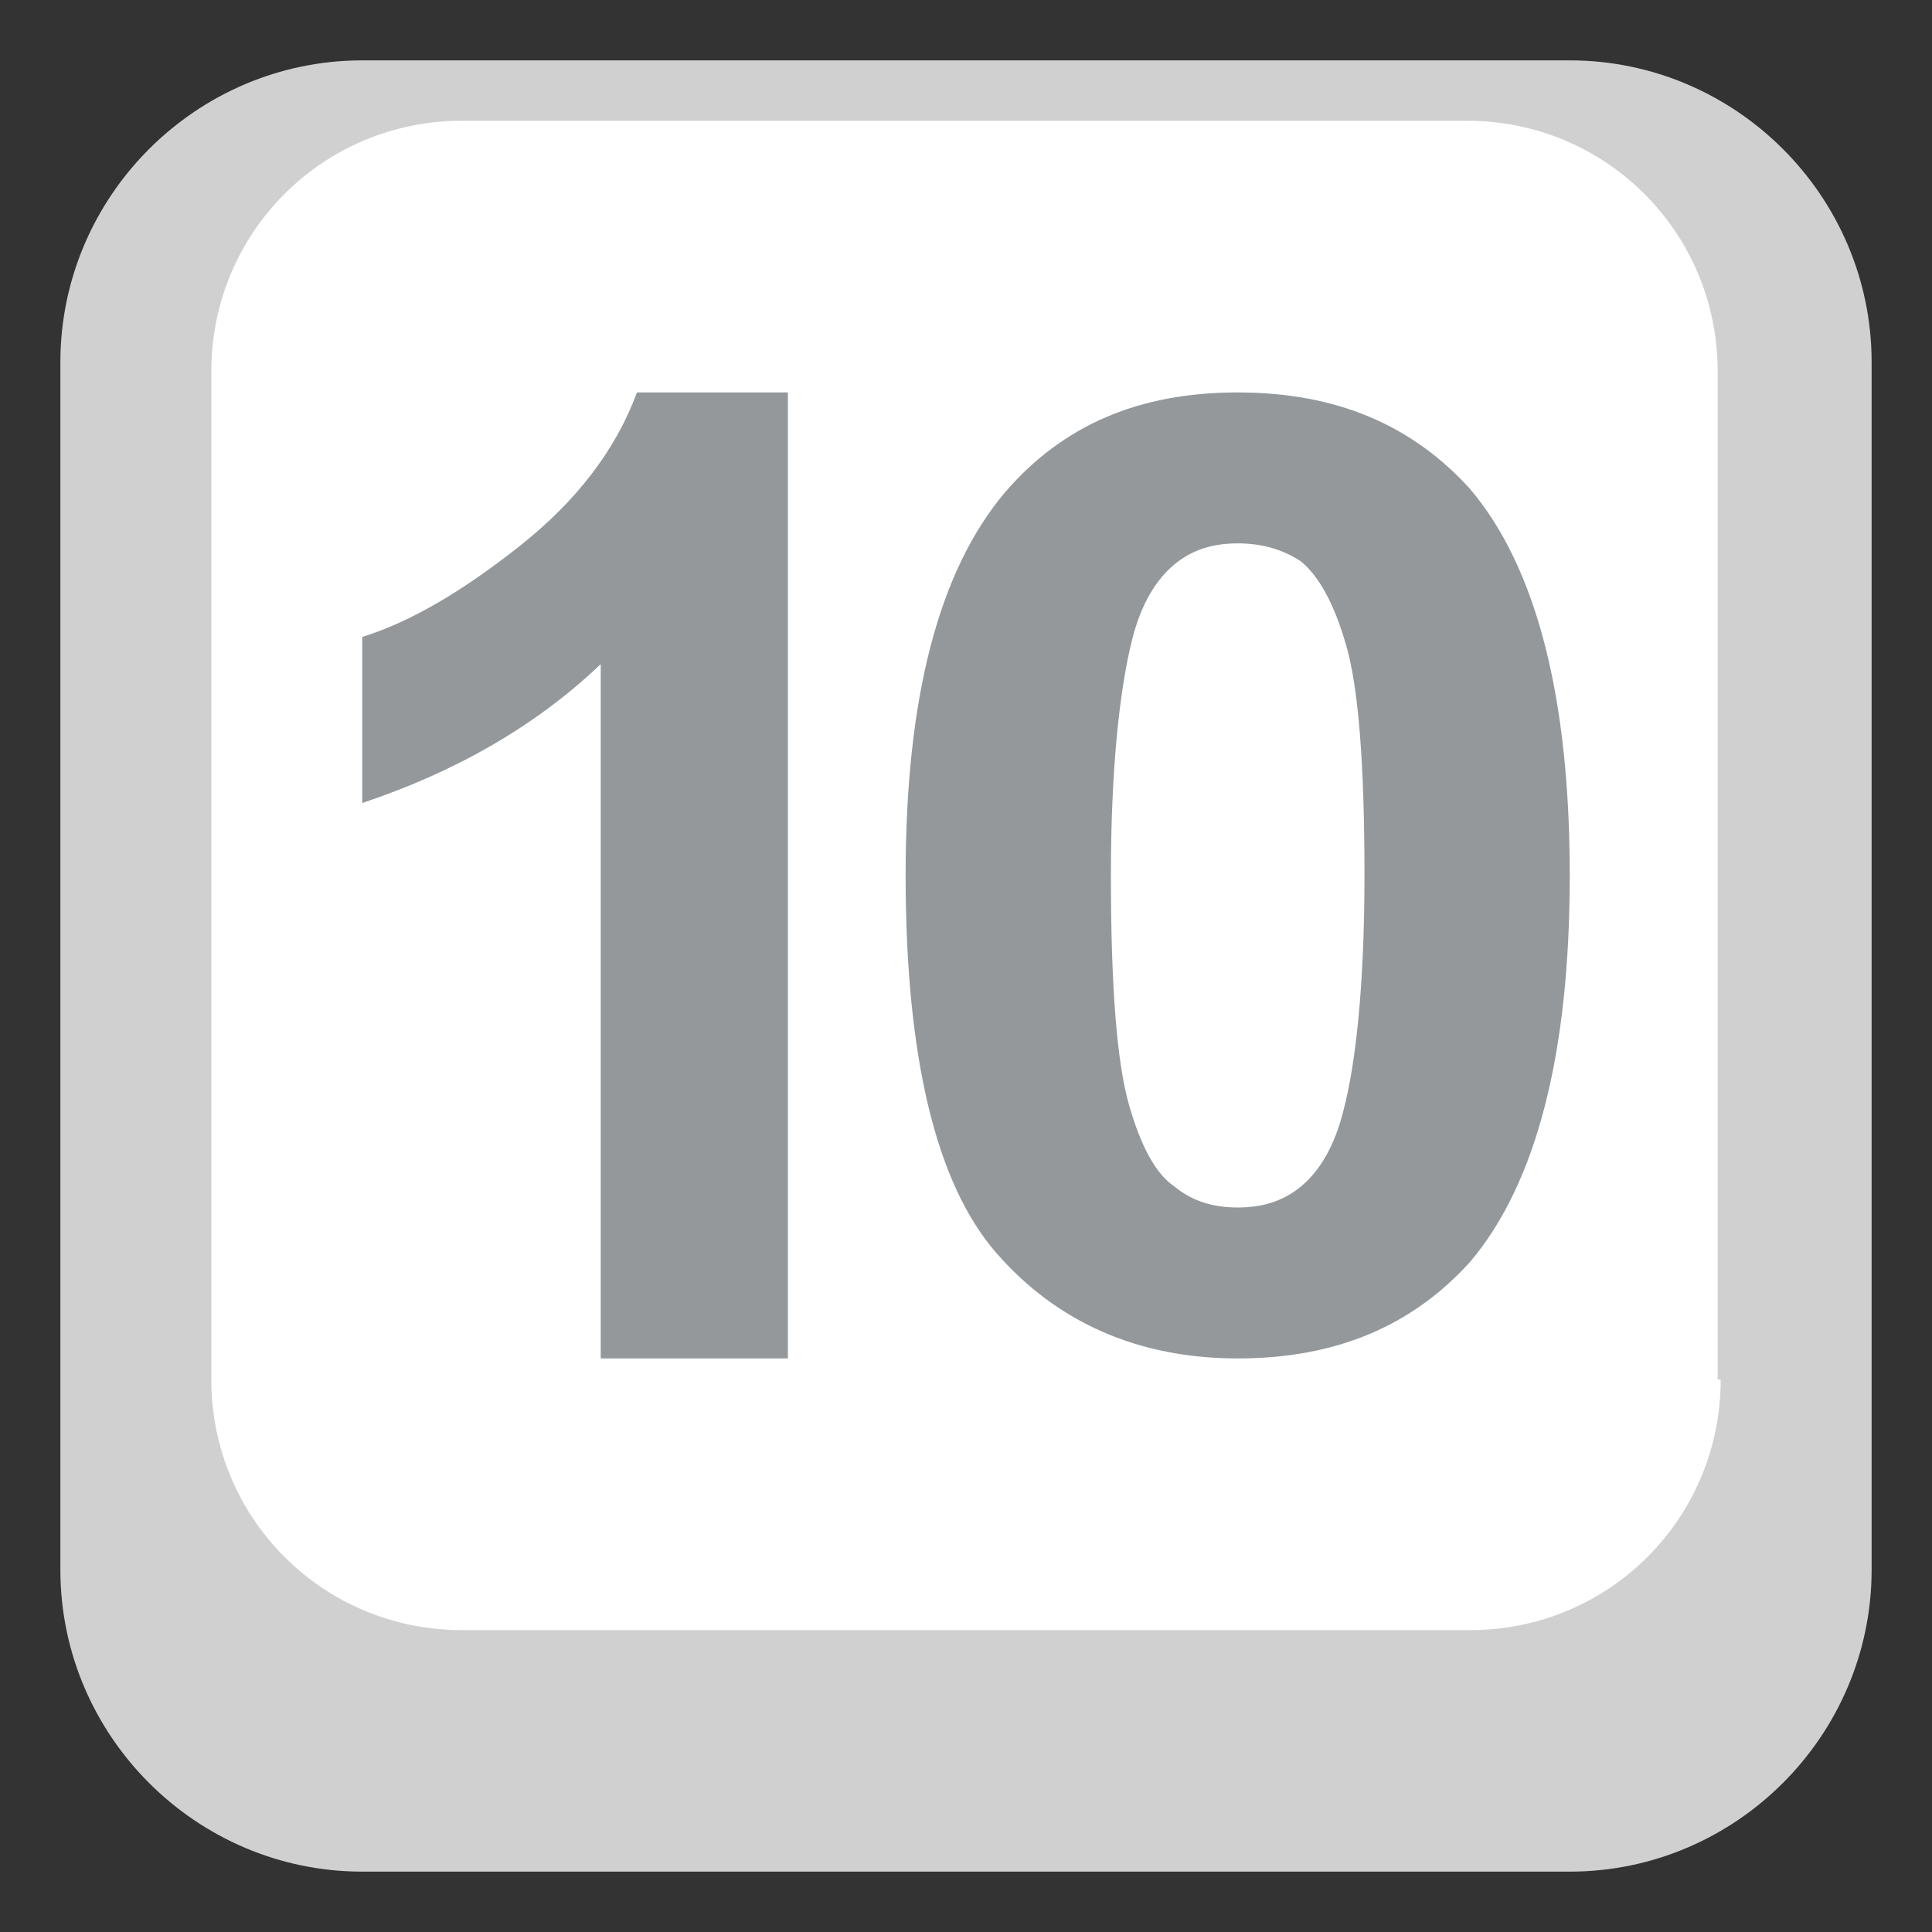 <svg xmlns="http://www.w3.org/2000/svg" viewBox="0 0 64 64">
    <rect x="0" y="0" width="64" height="64" fill="#333333" stroke="none"/>
    <title>keycap: 10</title>
    <path fill="#d0d0d0" d="M62 52c0 5.5-4.5 10-10 10H12C6.5 62 2 57.5 2 52V12C2 6.5 6.5 2 12 2h40c5.5 0 10 4.5 10 10v40z"/>
    <path fill="#fff" d="M57 45.7c0 4.6-3.7 8.3-8.3 8.3H15.3C10.7 54 7 50.3 7 45.7V12.3C7 7.7 10.7 4 15.3 4h33.3c4.6 0 8.3 3.7 8.3 8.3v33.4z"/>
    <g fill="#94989b">
        <path d="M26 45h-6.1V22c-2.2 2.1-4.9 3.6-7.9 4.6v-5.5c1.6-.5 3.3-1.5 5.2-3 1.9-1.5 3.2-3.2 3.9-5.1h5v32zM41 13c3.3 0 5.8 1.1 7.7 3.2C50.9 18.8 52 23.1 52 29s-1.1 10.2-3.3 12.8C46.8 43.9 44.3 45 41 45s-6-1.2-8-3.5S30 35 30 29c0-5.9 1.1-10.1 3.3-12.7 1.9-2.2 4.4-3.3 7.7-3.3m0 5c-.8 0-1.5.2-2.1.7-.6.5-1.1 1.3-1.4 2.5-.4 1.6-.7 4.2-.7 7.8 0 3.7.2 6.2.6 7.6s.9 2.3 1.5 2.7c.6.5 1.3.7 2.1.7s1.5-.2 2.1-.7c.6-.5 1.1-1.3 1.4-2.5.4-1.5.7-4.1.7-7.8s-.2-6.2-.6-7.6c-.4-1.4-.9-2.3-1.5-2.8-.6-.4-1.3-.6-2.1-.6"/>
    </g>
</svg>